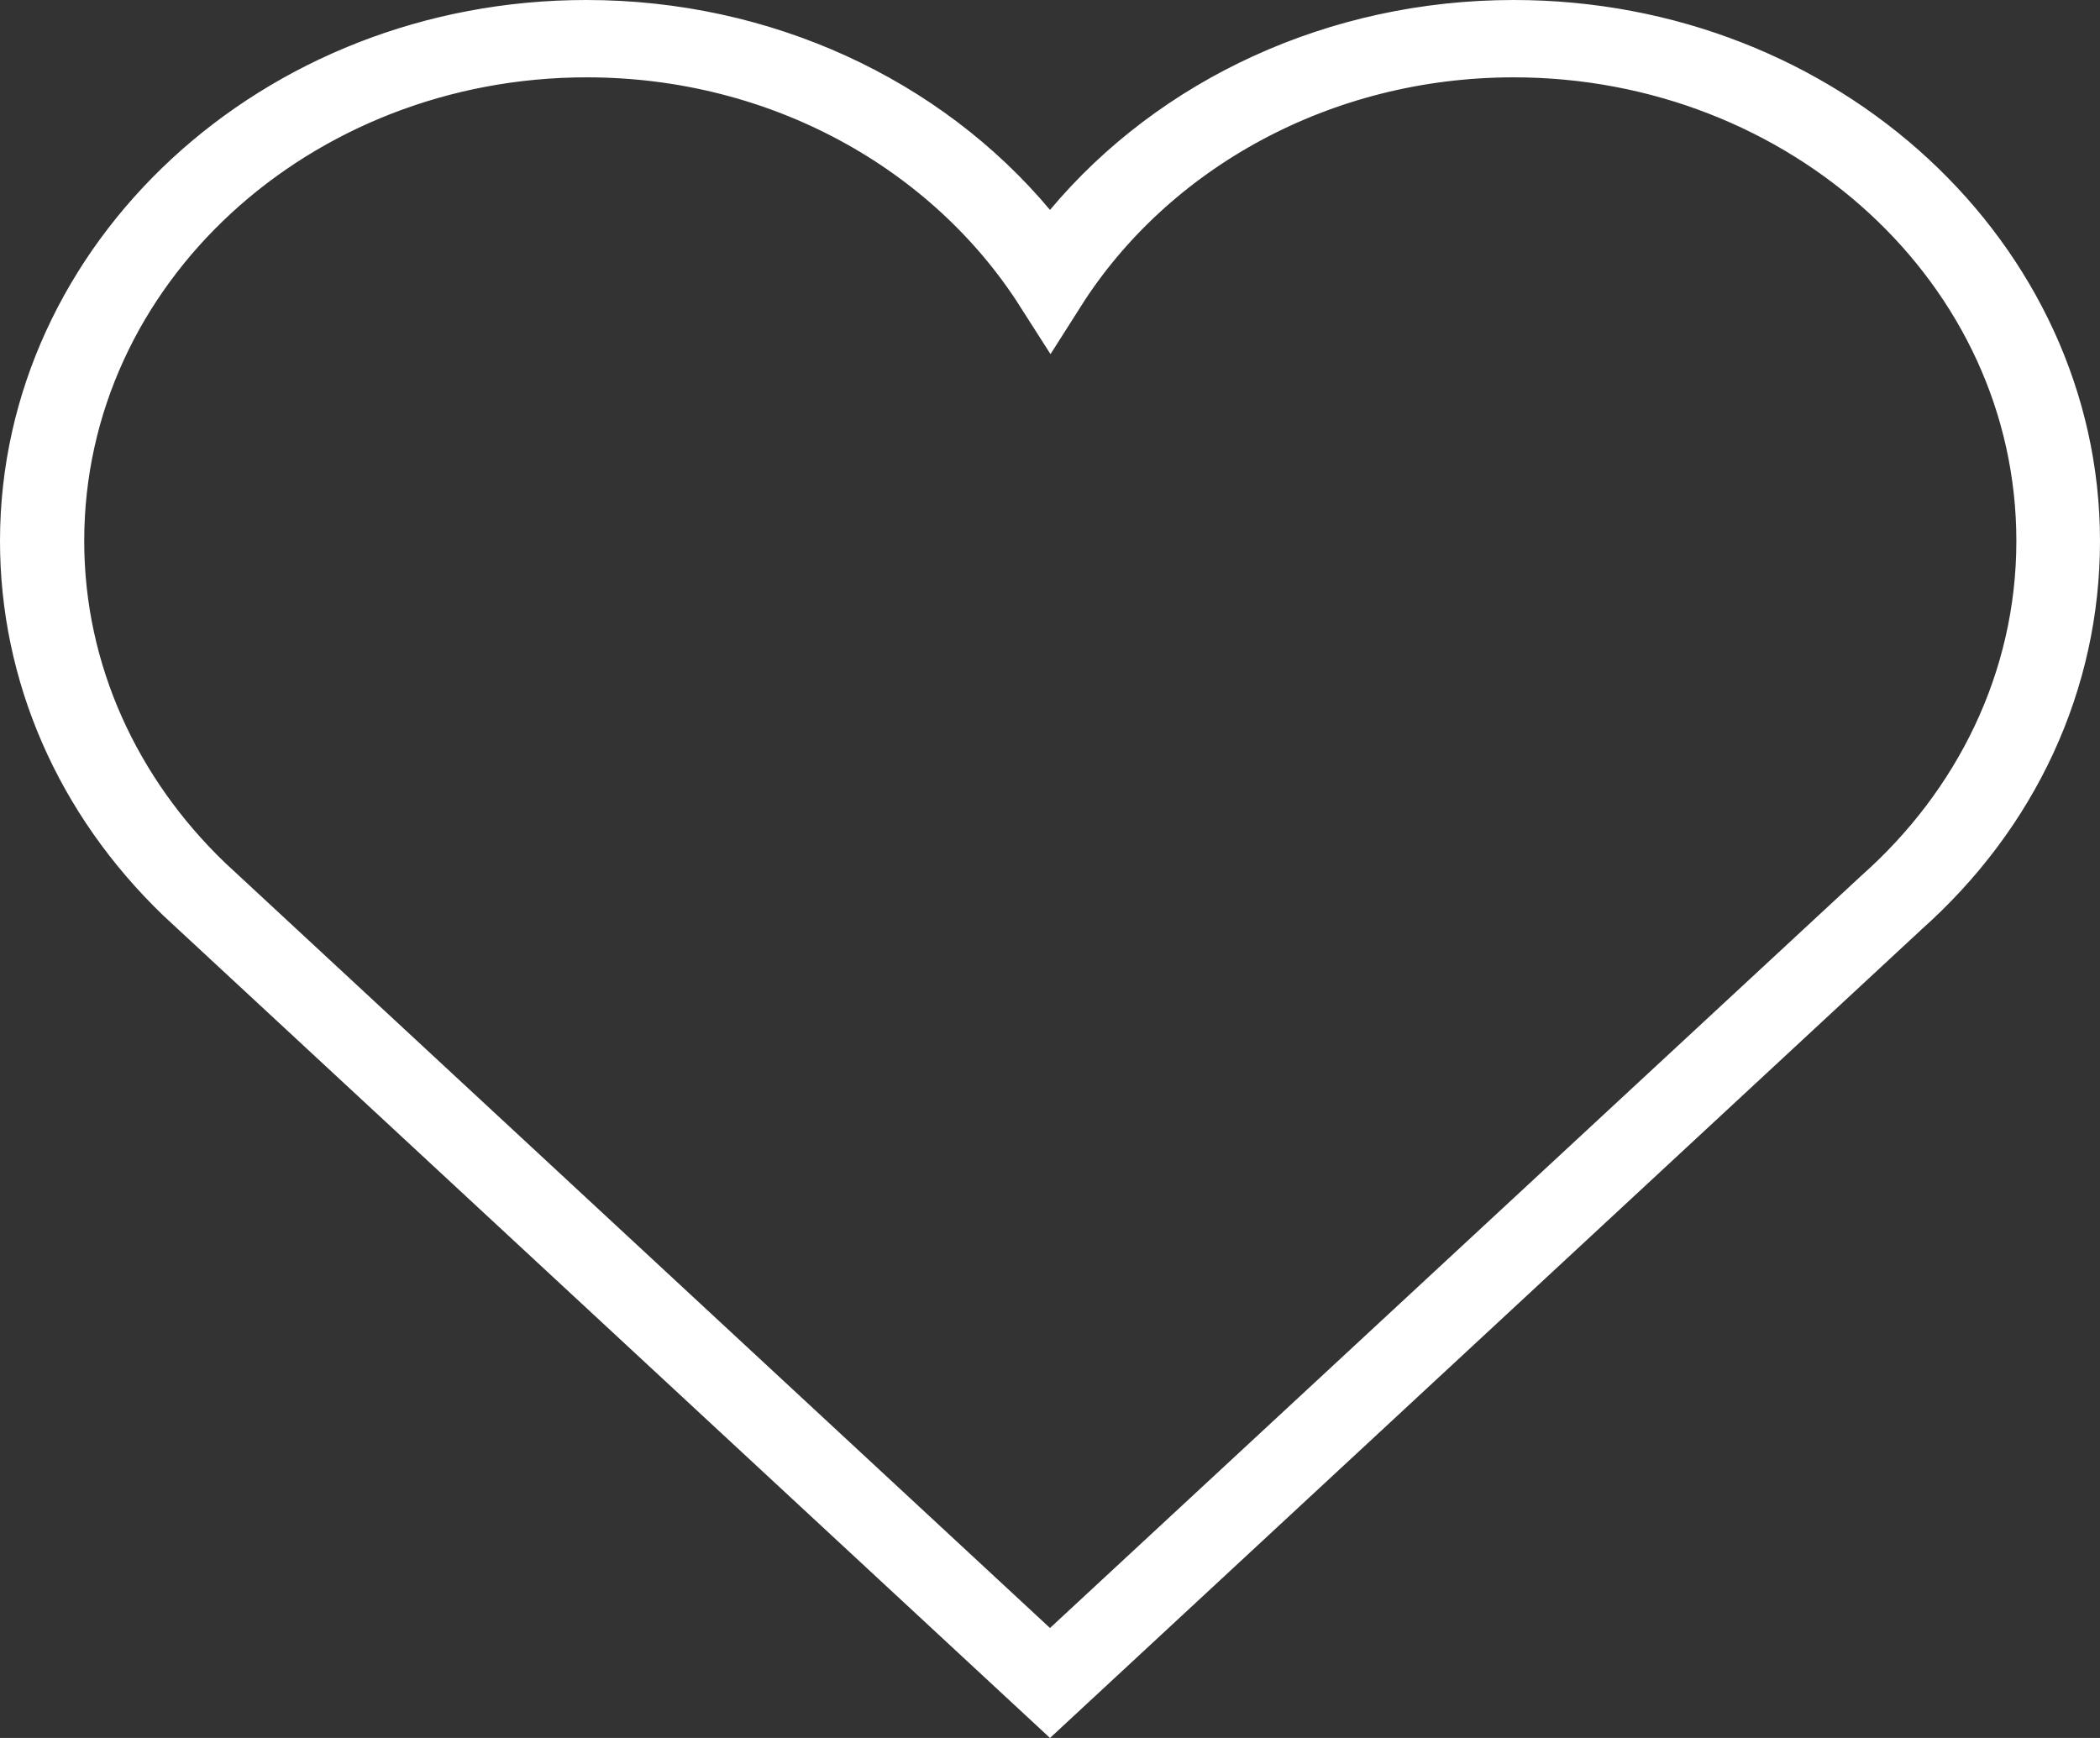 <svg width="29" height="24" viewBox="0 0 29 24" fill="none" xmlns="http://www.w3.org/2000/svg">
<rect x="0" y="0" width="29" height="24" fill="#333333" stroke="none"/>
<path d="M14.16 22.848L14.5 23.163L14.84 22.848L26.043 12.46C27.451 11.21 28.345 9.443 28.345 7.471C28.345 3.619 24.97 0.568 20.904 0.568C18.193 0.568 15.8 1.921 14.506 3.959C13.204 1.918 10.816 0.568 8.103 0.568C4.029 0.568 0.663 3.62 0.663 7.471C0.663 9.339 1.468 11.026 2.749 12.263L2.749 12.263L2.756 12.27L14.16 22.848ZM14.117 3.22L14.5 3.678L14.883 3.22C16.295 1.535 18.493 0.5 20.904 0.5C25.13 0.5 28.5 3.664 28.5 7.471C28.5 9.373 27.676 11.154 26.191 12.472L26.191 12.472L26.183 12.48L14.983 22.87L14.983 22.87L14.5 23.318L14.017 22.87L14.017 22.87L2.601 12.282C1.239 10.971 0.5 9.262 0.5 7.471C0.5 3.664 3.87 0.5 8.096 0.5C10.507 0.5 12.705 1.535 14.117 3.22Z" fill="white" stroke="white"/>
</svg>
